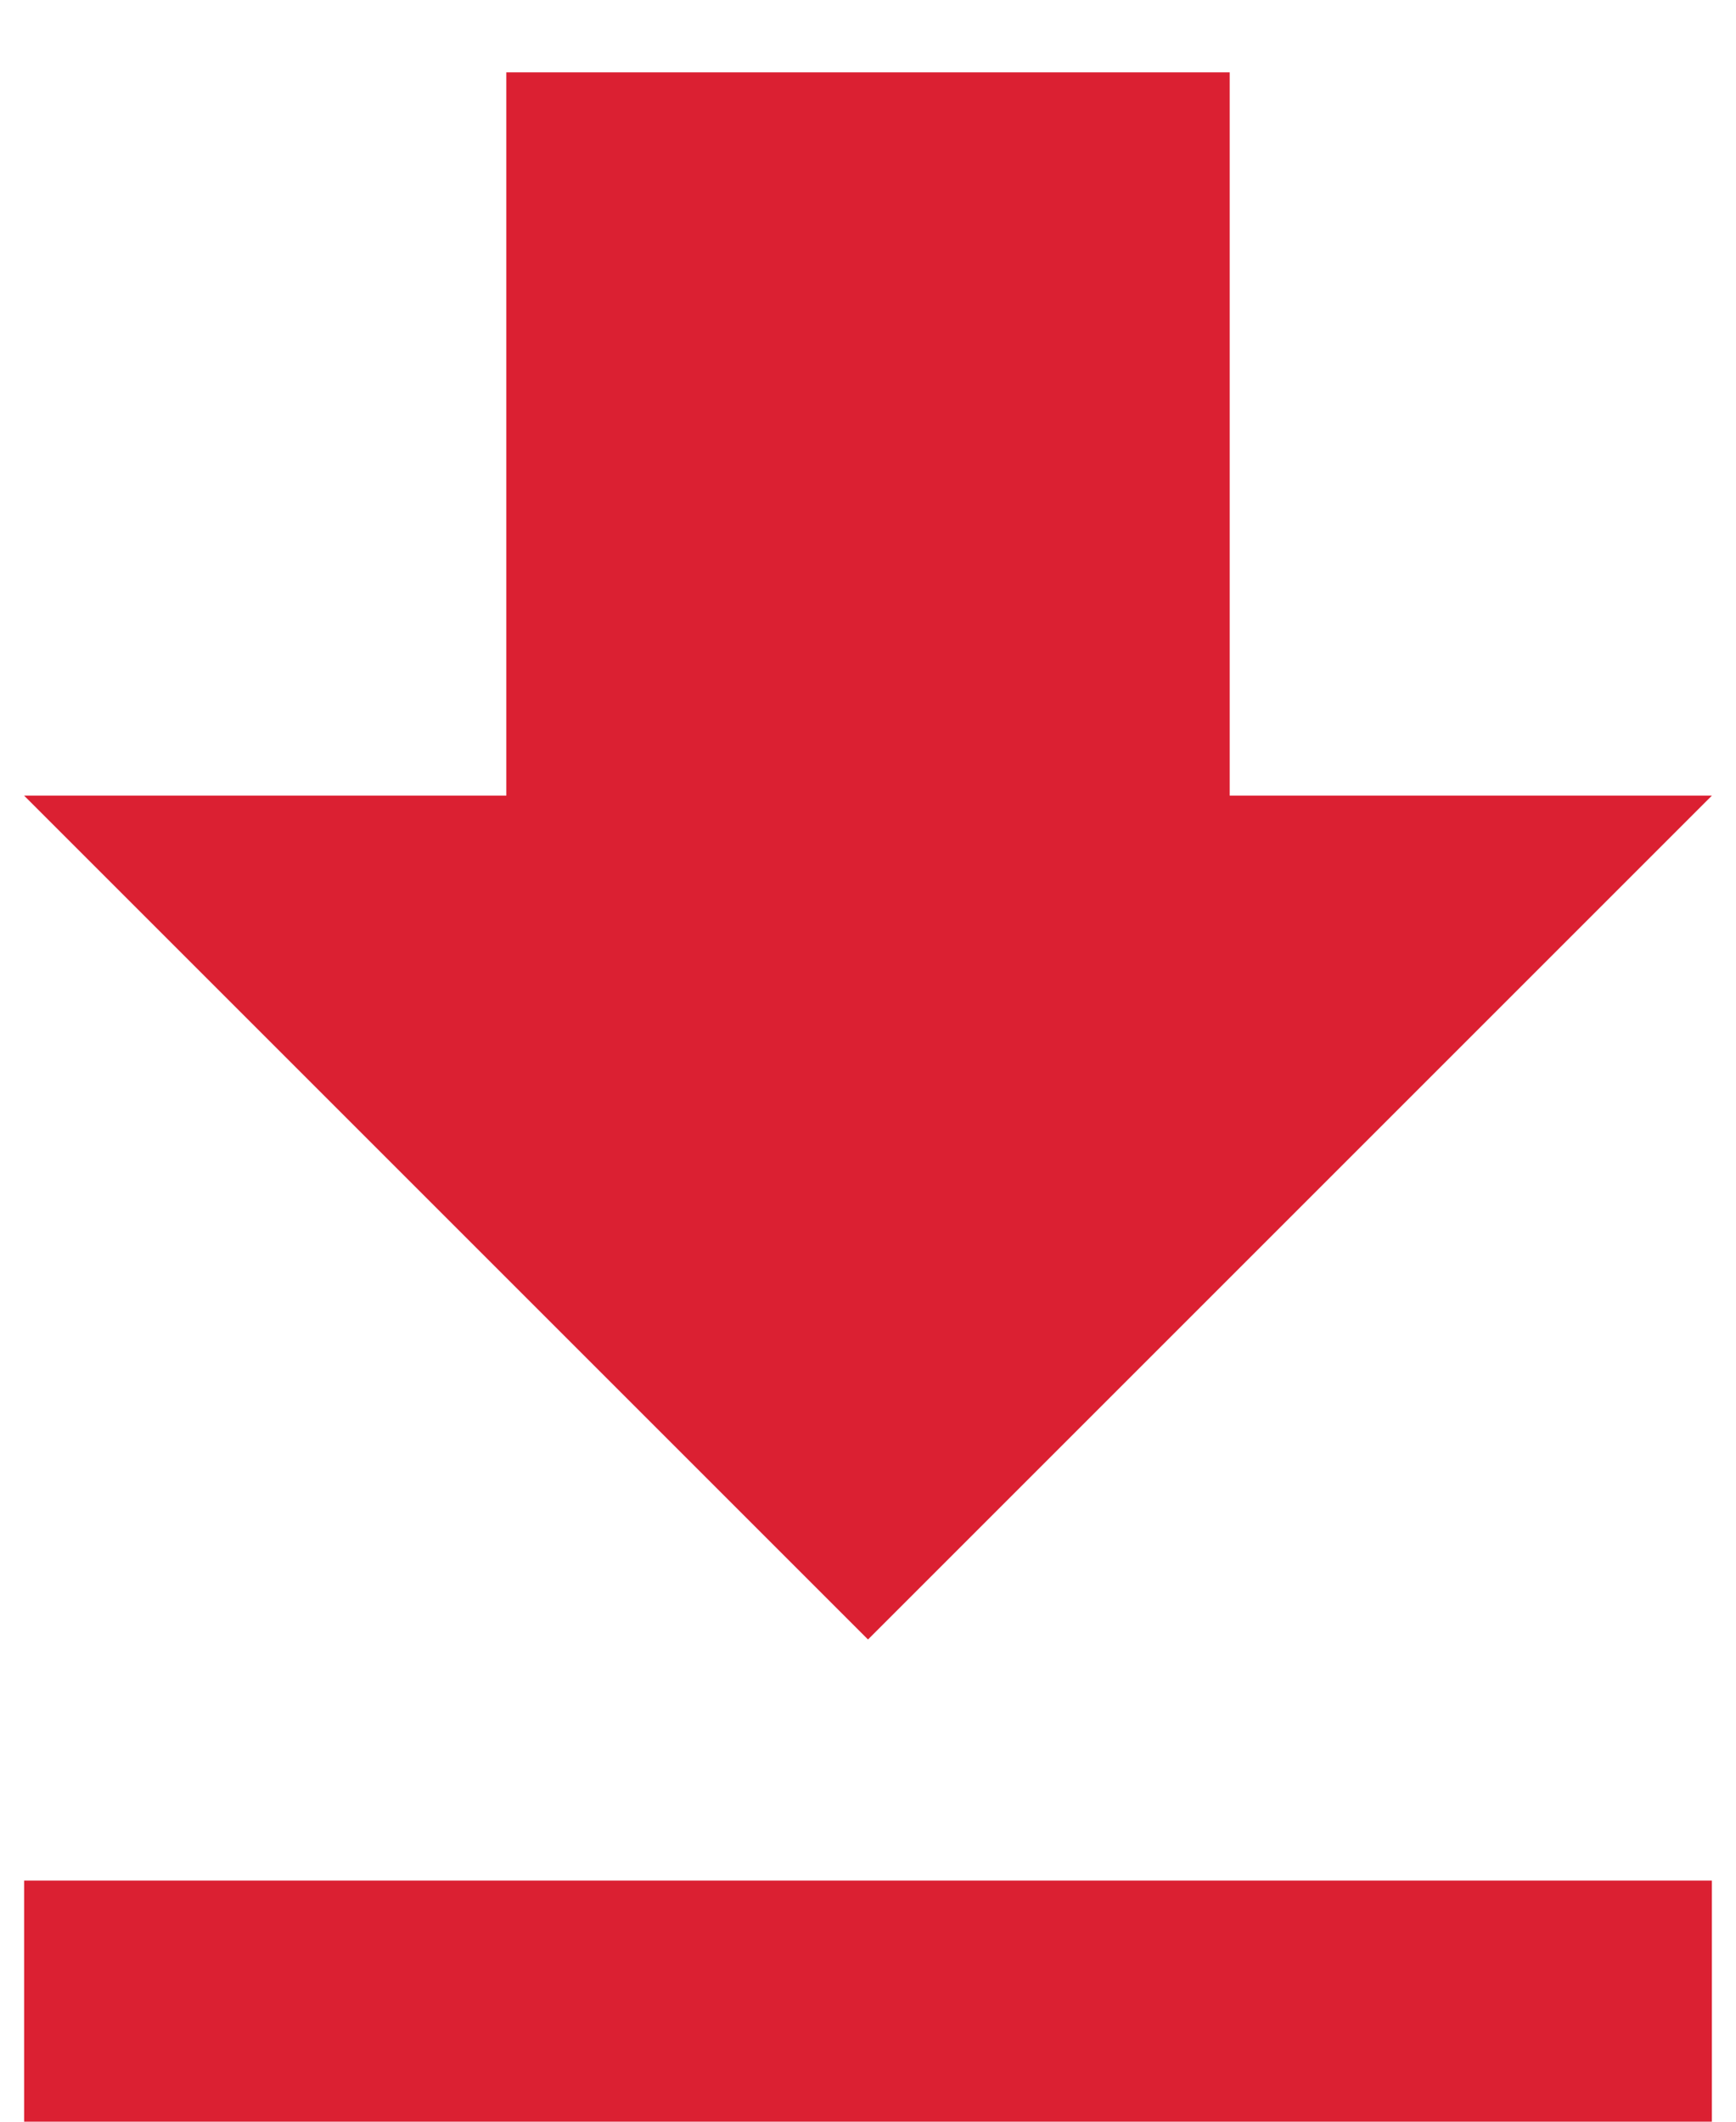 <svg width="18" height="22" viewBox="0 0 18 22" fill="none" xmlns="http://www.w3.org/2000/svg">
<path d="M17.75 8.25H12.75V0.75H5.25V8.25H0.25L9 17L17.75 8.25ZM0.25 19.5V22H17.75V19.5H0.25Z" fill="#DB2032"/>
</svg>
